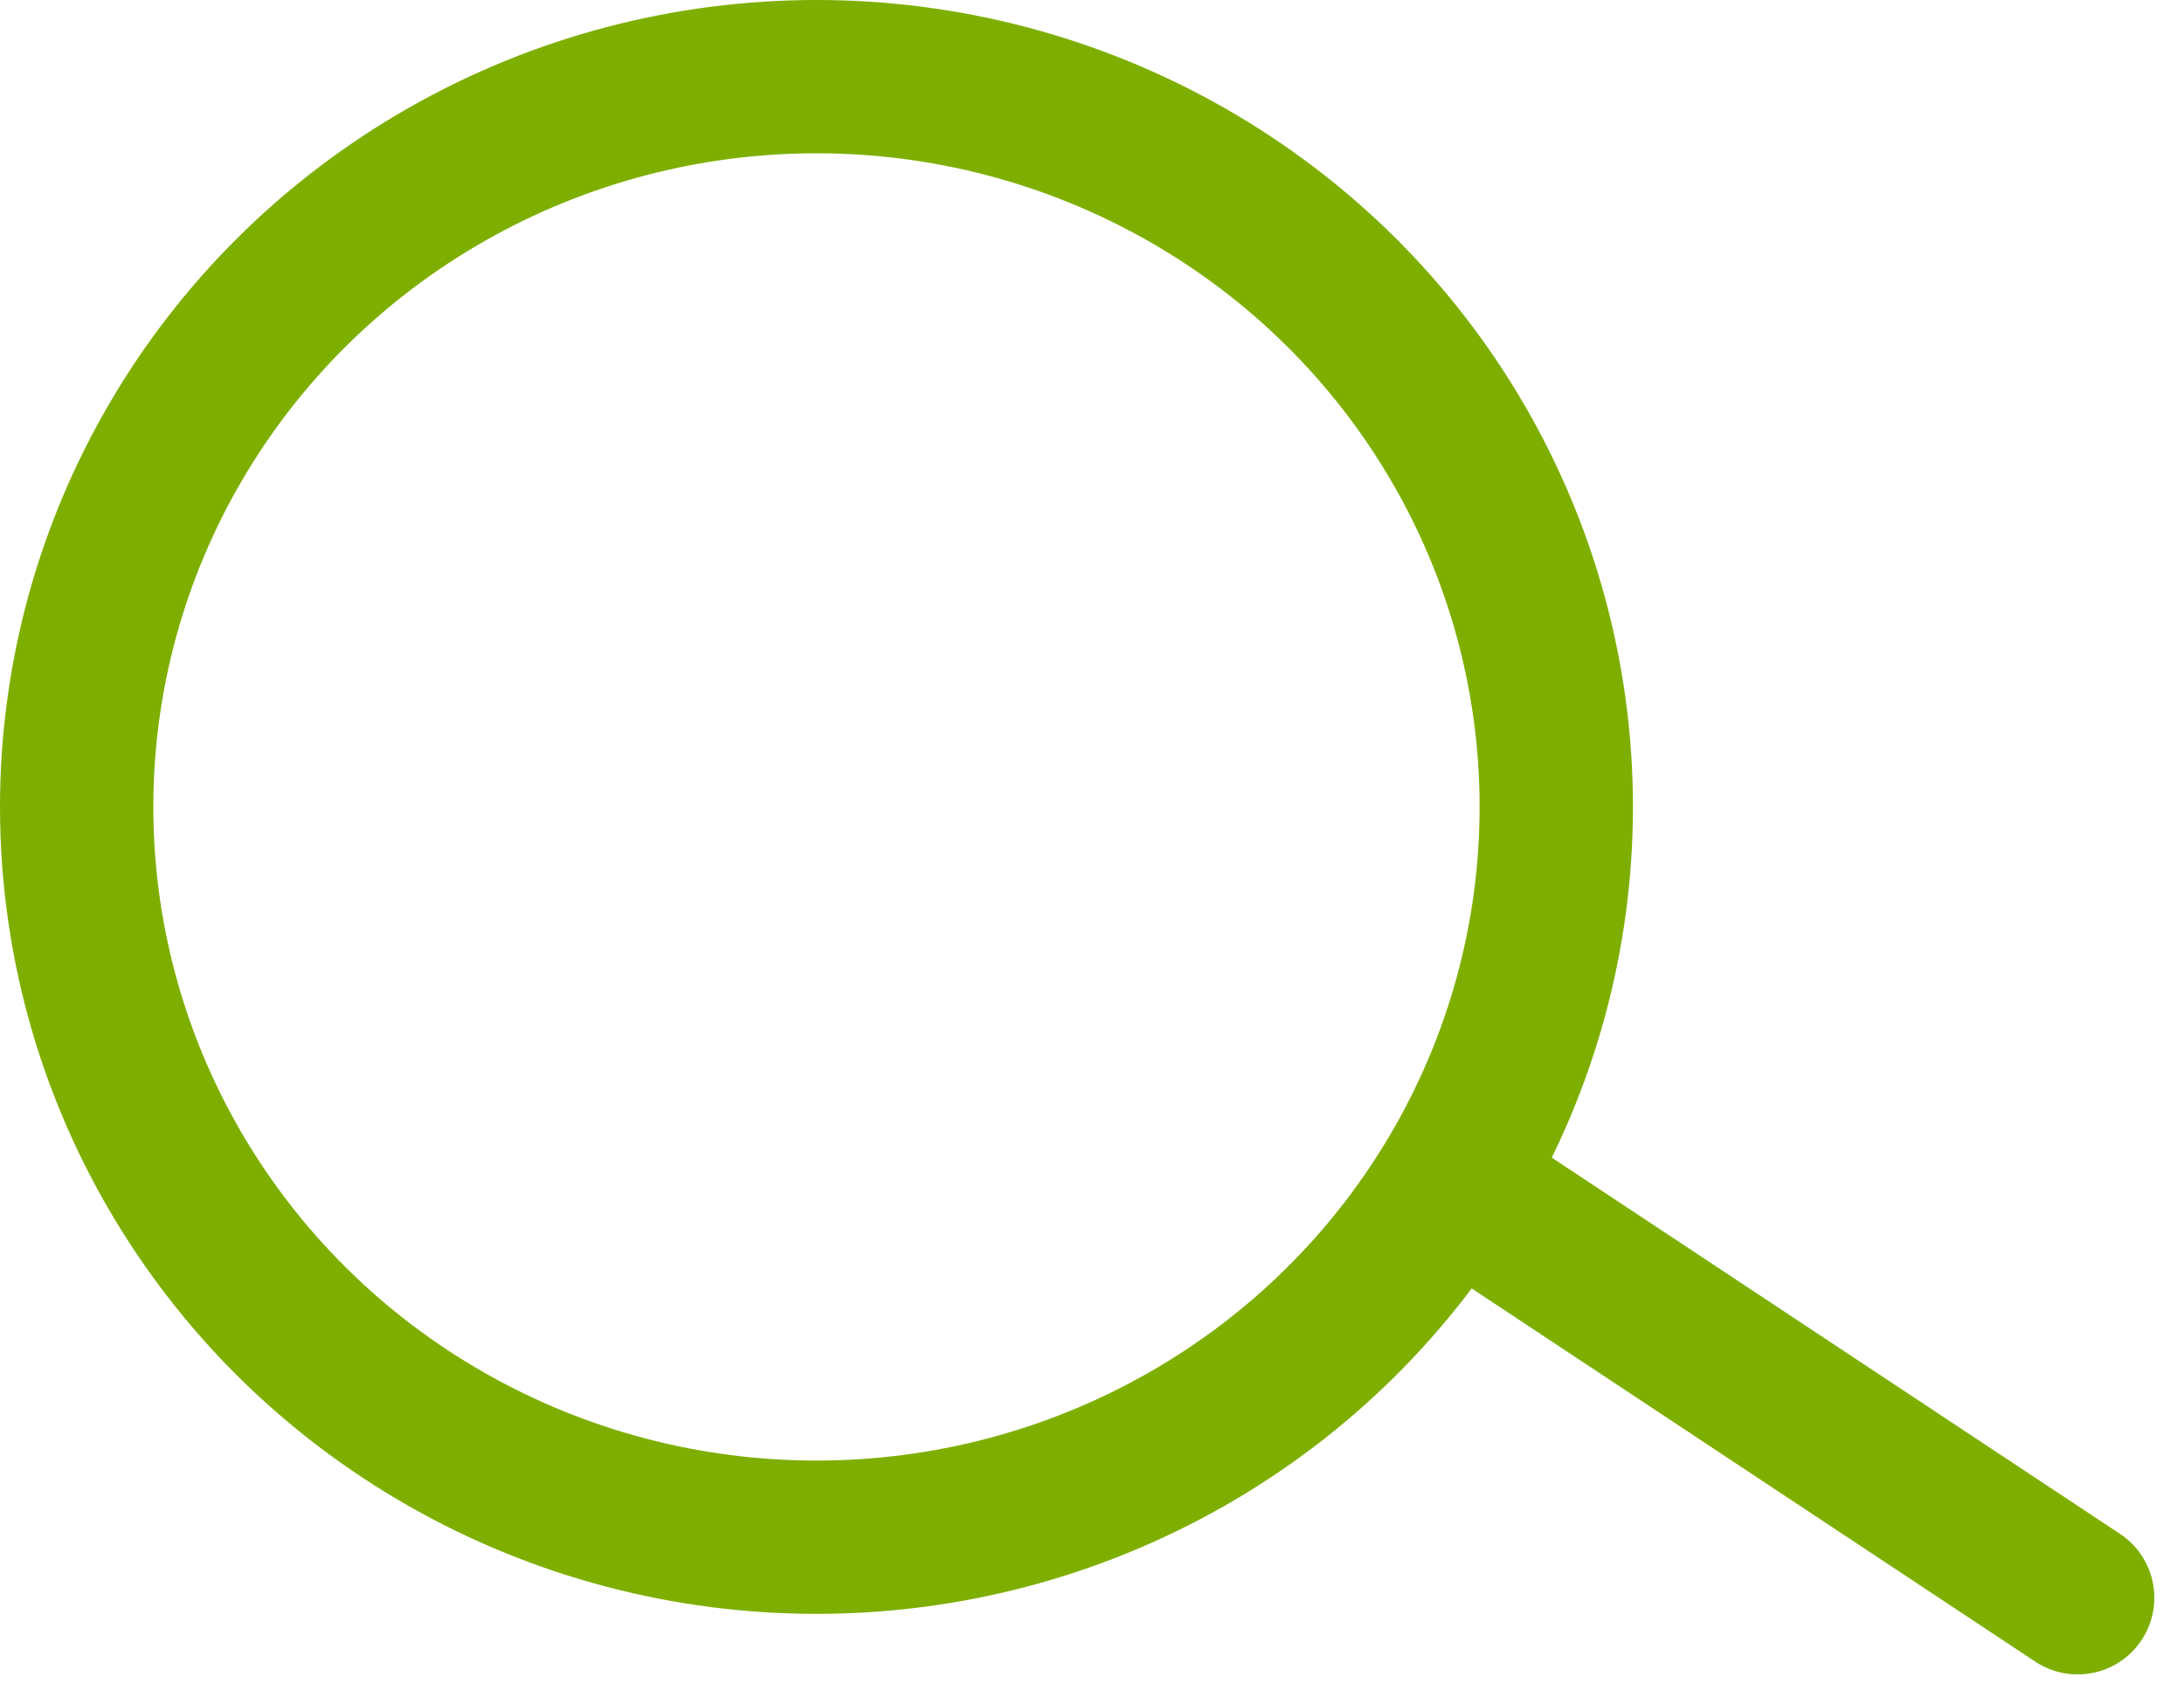 <svg xmlns="http://www.w3.org/2000/svg" width="28.488" height="22.232" viewBox="0 0 28.488 22.232">
  <g id="Сгруппировать_21" data-name="Сгруппировать 21" transform="translate(-3708.431 -32.677)">
    <ellipse id="Эллипс_3" data-name="Эллипс 3" cx="9.65" cy="9.528" rx="9.65" ry="9.528" transform="translate(3709.431 33.677)" fill="none" stroke="#7eaf00" stroke-miterlimit="10" stroke-width="2"/>
    <line id="Линия_11" data-name="Линия 11" x2="7.972" y2="5.28" transform="translate(3727.56 48.243)" fill="none" stroke="#7eaf00" stroke-linecap="round" stroke-linejoin="round" stroke-width="2"/>
  </g>
</svg>
